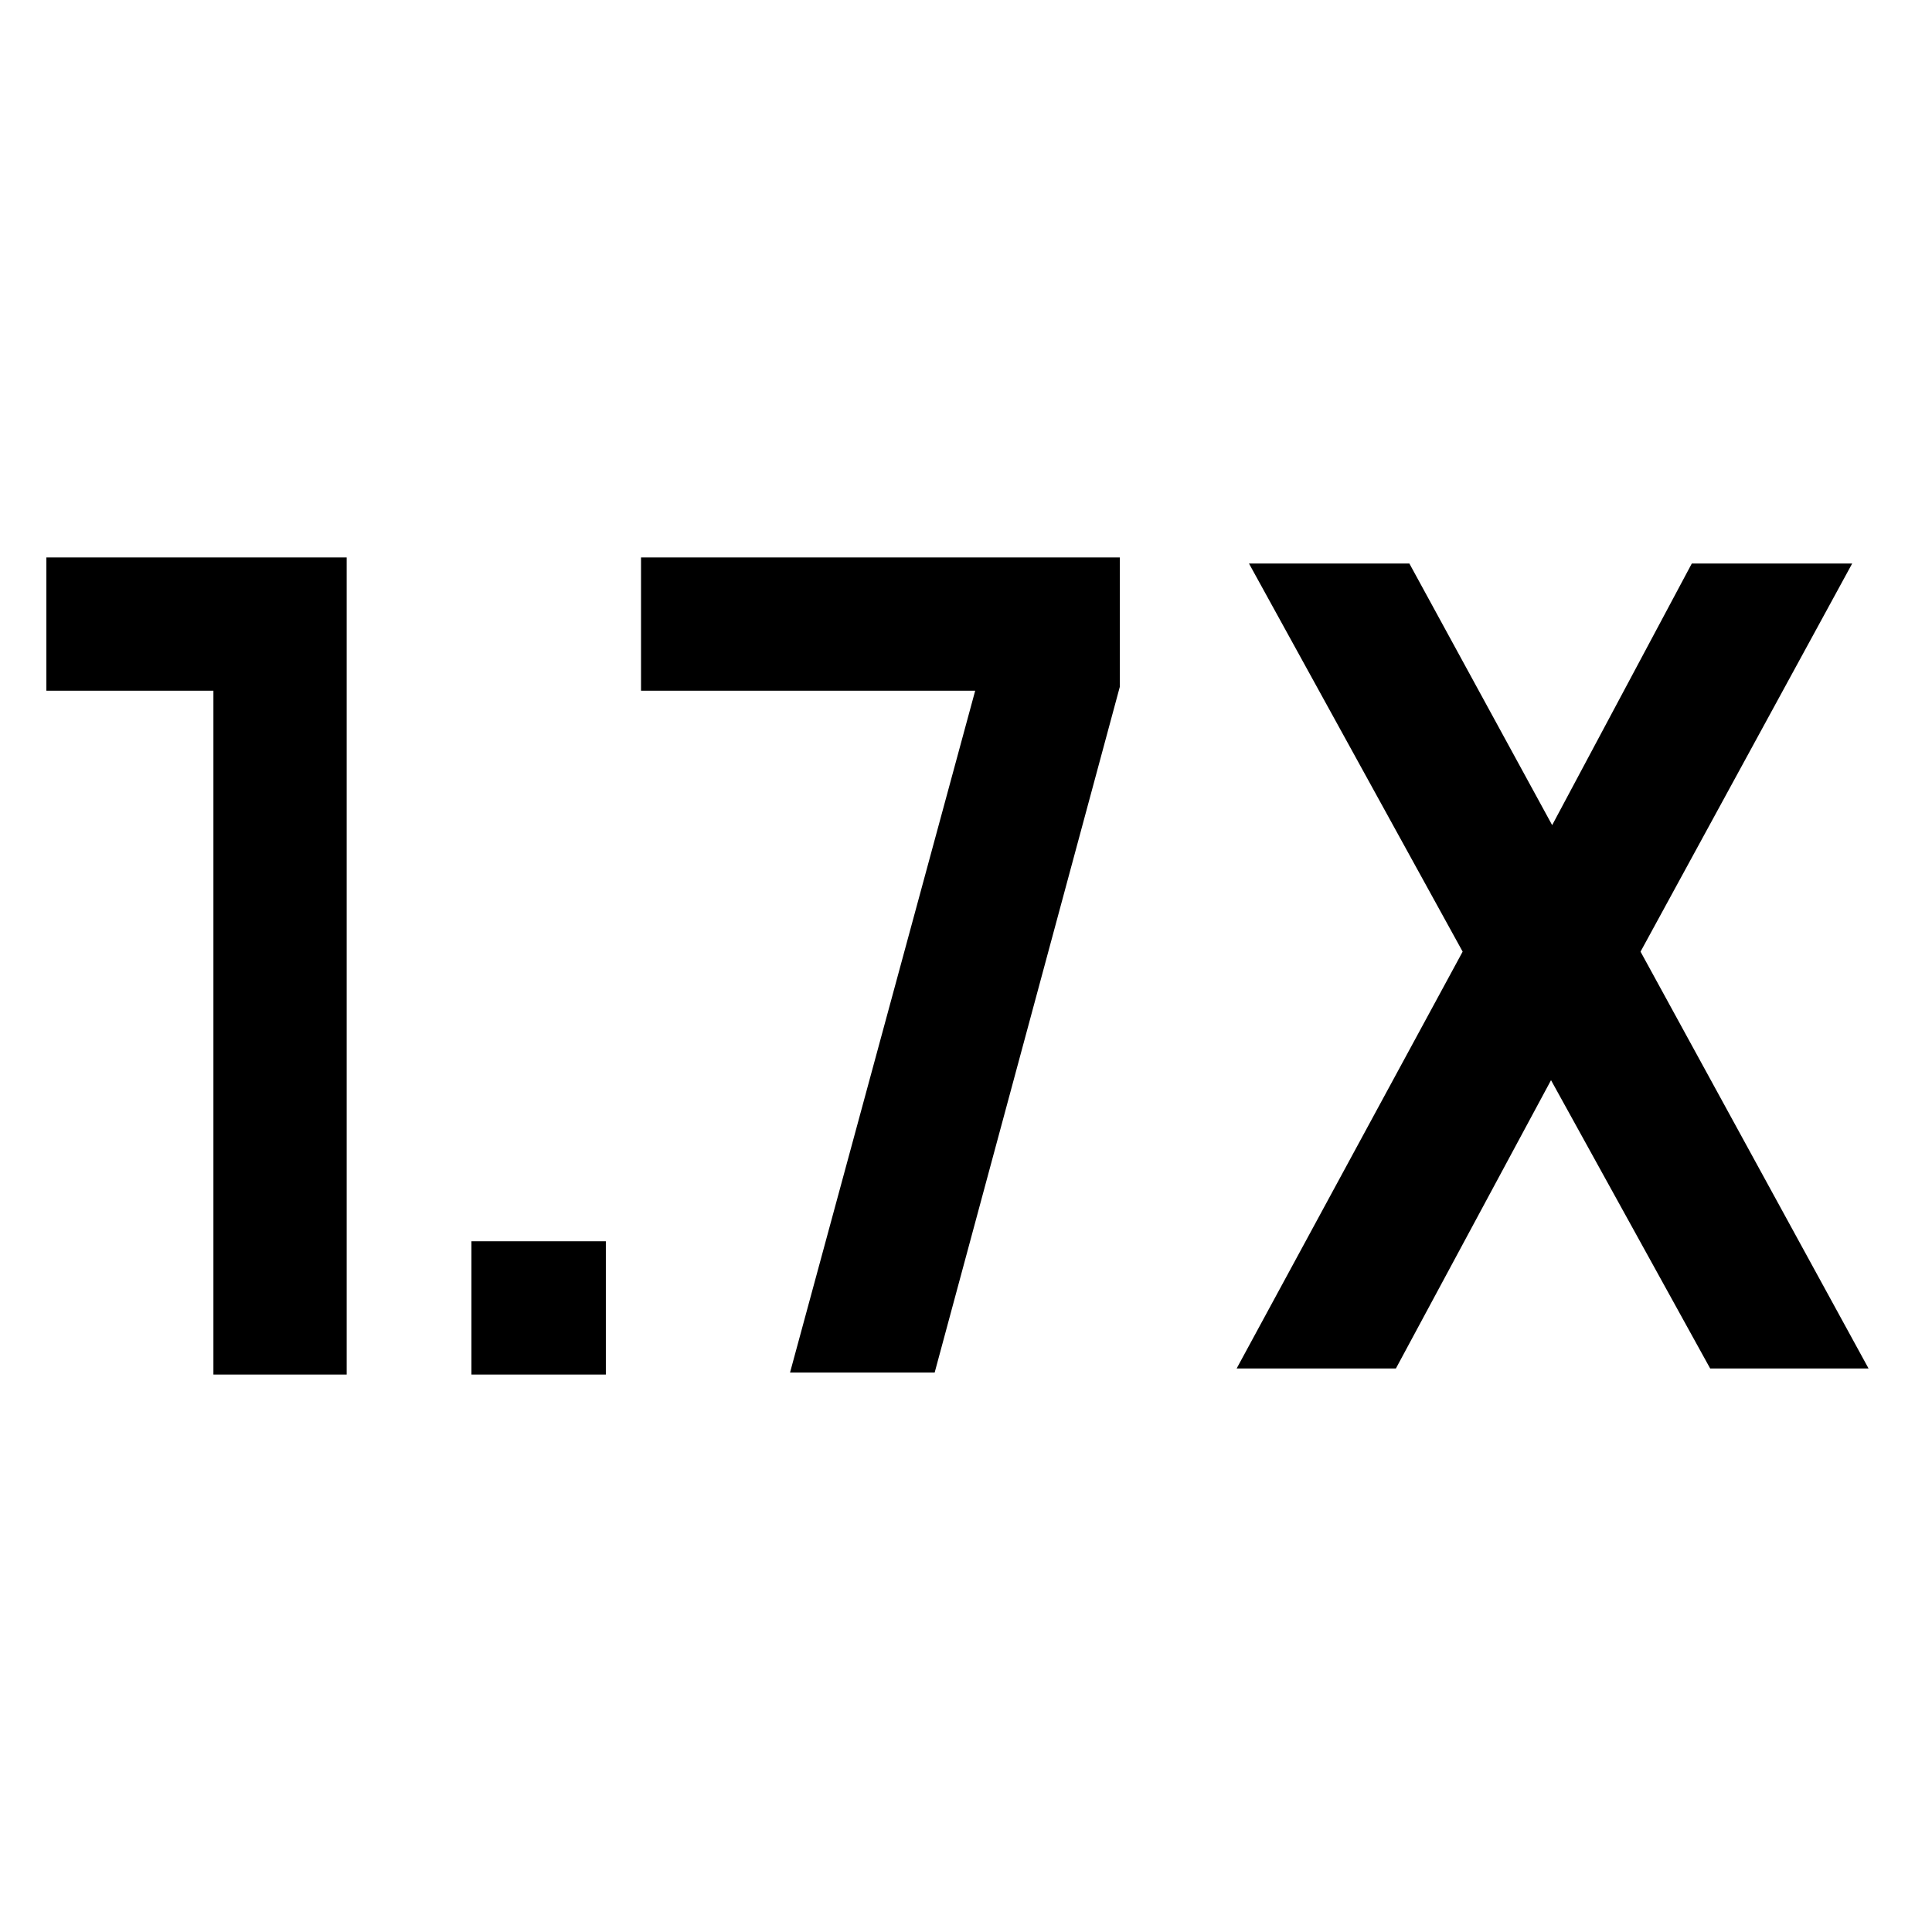 <svg xmlns="http://www.w3.org/2000/svg" height="48" viewBox="0 -960 960 960" width="48"><path d="M234.26-277v-66.218h66.783V-277H234.26Zm-128.217 0v-339.782h-83V-683H172.26v406h-66.217Zm508.435-3 112.304-207.13L620.609-680h79.696l70.956 129.999L840.652-680h79.696L815.174-487.13 928.479-280h-78.697l-79.086-143.26L693.609-280h-79.131Zm-221.913 2 92-338.782H318.521V-683h237.914v64.261l-92 340.739h-71.87Z"/></svg>
